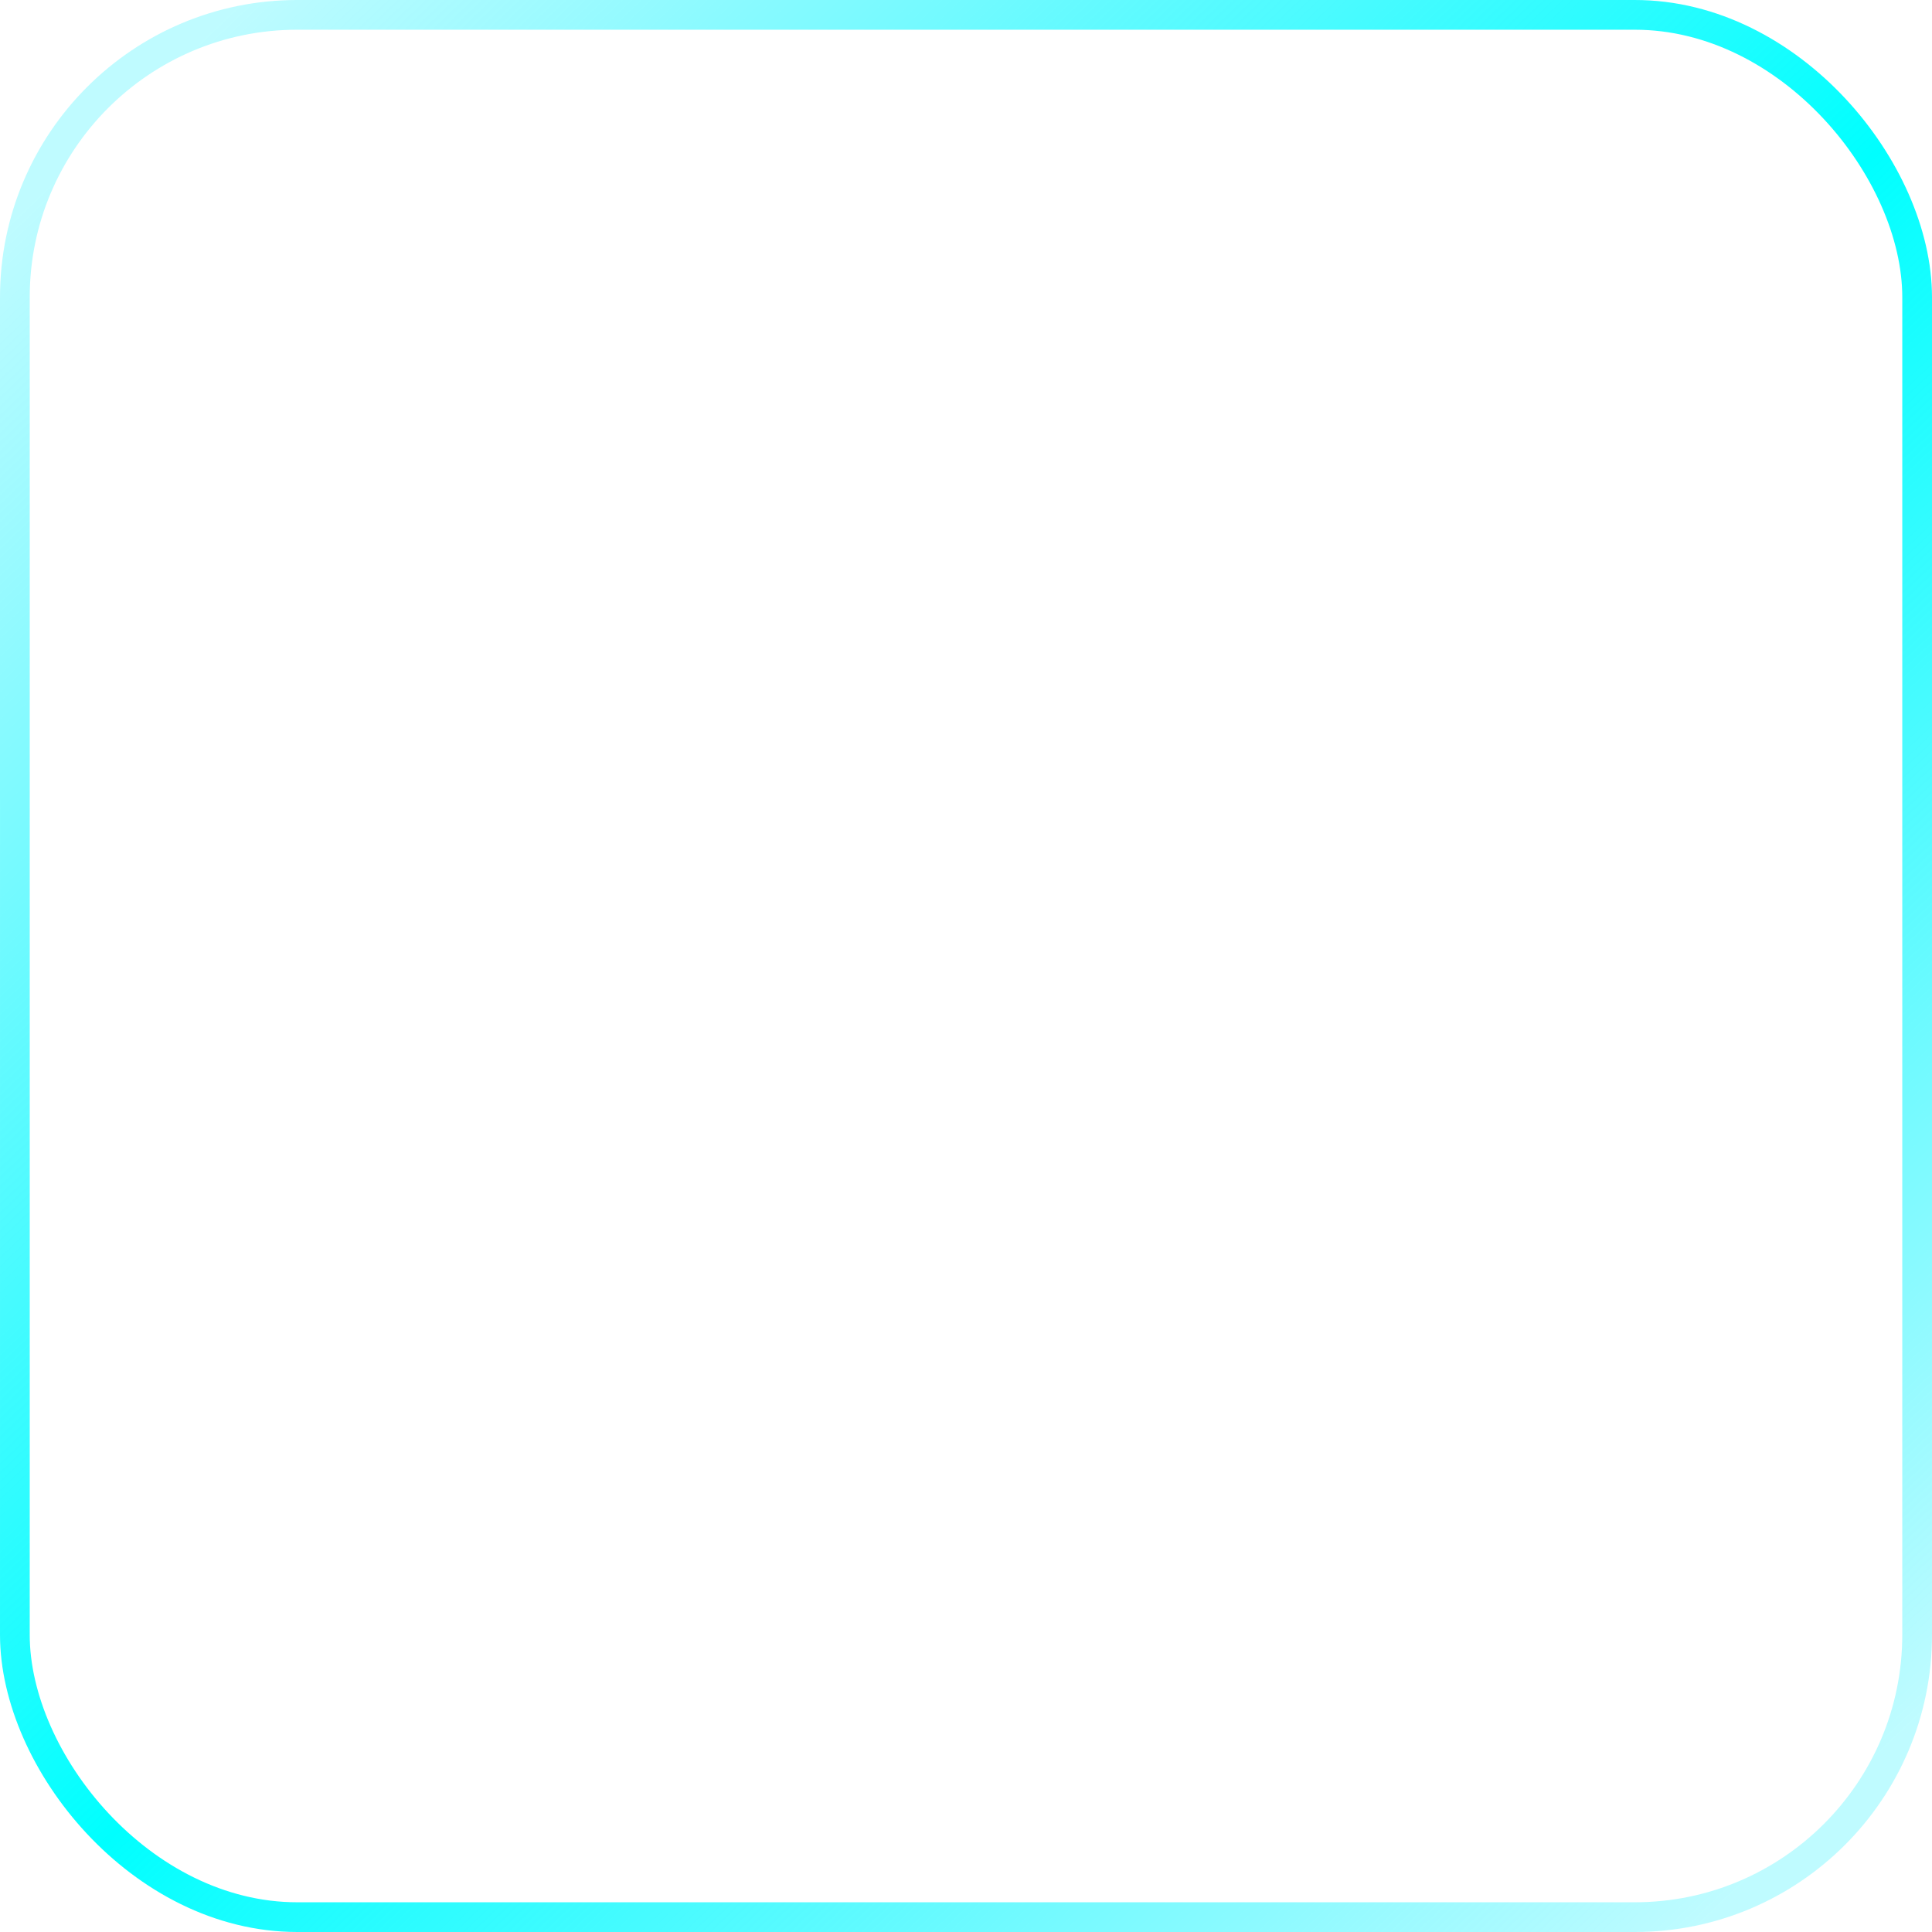 <svg width="65" height="65" viewBox="0 0 65 65" fill="none" xmlns="http://www.w3.org/2000/svg">
<g filter="url(#filter0_b_134_396)">
<rect width="65" height="65" rx="10" fill="url(#paint0_linear_134_396)"/>
<rect x="0.5" y="0.5" width="64" height="64" rx="9.5" stroke="url(#paint1_linear_134_396)"/>
</g>
<path d="M20.684 59.072C20.06 59.072 19.46 58.972 18.884 58.772C18.316 58.564 17.876 58.3 17.564 57.98L17.912 57.296C18.208 57.584 18.604 57.828 19.1 58.028C19.604 58.22 20.132 58.316 20.684 58.316C21.212 58.316 21.64 58.252 21.968 58.124C22.304 57.988 22.548 57.808 22.7 57.584C22.86 57.36 22.94 57.112 22.94 56.84C22.94 56.512 22.844 56.248 22.652 56.048C22.468 55.848 22.224 55.692 21.92 55.58C21.616 55.46 21.28 55.356 20.912 55.268C20.544 55.18 20.176 55.088 19.808 54.992C19.44 54.888 19.1 54.752 18.788 54.584C18.484 54.416 18.236 54.196 18.044 53.924C17.86 53.644 17.768 53.28 17.768 52.832C17.768 52.416 17.876 52.036 18.092 51.692C18.316 51.34 18.656 51.06 19.112 50.852C19.568 50.636 20.152 50.528 20.864 50.528C21.336 50.528 21.804 50.596 22.268 50.732C22.732 50.86 23.132 51.04 23.468 51.272L23.168 51.98C22.808 51.74 22.424 51.564 22.016 51.452C21.616 51.34 21.228 51.284 20.852 51.284C20.348 51.284 19.932 51.352 19.604 51.488C19.276 51.624 19.032 51.808 18.872 52.04C18.72 52.264 18.644 52.52 18.644 52.808C18.644 53.136 18.736 53.4 18.92 53.6C19.112 53.8 19.36 53.956 19.664 54.068C19.976 54.18 20.316 54.28 20.684 54.368C21.052 54.456 21.416 54.552 21.776 54.656C22.144 54.76 22.48 54.896 22.784 55.064C23.096 55.224 23.344 55.44 23.528 55.712C23.72 55.984 23.816 56.34 23.816 56.78C23.816 57.188 23.704 57.568 23.48 57.92C23.256 58.264 22.912 58.544 22.448 58.76C21.992 58.968 21.404 59.072 20.684 59.072ZM28.787 52.64C29.299 52.64 29.747 52.74 30.131 52.94C30.523 53.132 30.827 53.428 31.043 53.828C31.267 54.228 31.379 54.732 31.379 55.34V59H30.527V55.424C30.527 54.76 30.359 54.26 30.023 53.924C29.695 53.58 29.231 53.408 28.631 53.408C28.183 53.408 27.791 53.5 27.455 53.684C27.127 53.86 26.871 54.12 26.687 54.464C26.511 54.8 26.423 55.208 26.423 55.688V59H25.571V50.096H26.423V54.428L26.255 54.104C26.455 53.648 26.775 53.292 27.215 53.036C27.655 52.772 28.179 52.64 28.787 52.64ZM36.248 59.06C35.64 59.06 35.092 58.924 34.604 58.652C34.124 58.372 33.744 57.992 33.464 57.512C33.184 57.024 33.044 56.468 33.044 55.844C33.044 55.212 33.184 54.656 33.464 54.176C33.744 53.696 34.124 53.32 34.604 53.048C35.084 52.776 35.632 52.64 36.248 52.64C36.872 52.64 37.424 52.776 37.904 53.048C38.392 53.32 38.772 53.696 39.044 54.176C39.324 54.656 39.464 55.212 39.464 55.844C39.464 56.468 39.324 57.024 39.044 57.512C38.772 57.992 38.392 58.372 37.904 58.652C37.416 58.924 36.864 59.06 36.248 59.06ZM36.248 58.304C36.704 58.304 37.108 58.204 37.46 58.004C37.812 57.796 38.088 57.508 38.288 57.14C38.496 56.764 38.6 56.332 38.6 55.844C38.6 55.348 38.496 54.916 38.288 54.548C38.088 54.18 37.812 53.896 37.46 53.696C37.108 53.488 36.708 53.384 36.26 53.384C35.812 53.384 35.412 53.488 35.06 53.696C34.708 53.896 34.428 54.18 34.22 54.548C34.012 54.916 33.908 55.348 33.908 55.844C33.908 56.332 34.012 56.764 34.22 57.14C34.428 57.508 34.708 57.796 35.06 58.004C35.412 58.204 35.808 58.304 36.248 58.304ZM44.456 59.06C43.912 59.06 43.42 58.936 42.98 58.688C42.54 58.432 42.188 58.068 41.924 57.596C41.668 57.116 41.54 56.532 41.54 55.844C41.54 55.156 41.668 54.576 41.924 54.104C42.18 53.624 42.528 53.26 42.968 53.012C43.408 52.764 43.904 52.64 44.456 52.64C45.056 52.64 45.592 52.776 46.064 53.048C46.544 53.312 46.92 53.688 47.192 54.176C47.464 54.656 47.6 55.212 47.6 55.844C47.6 56.484 47.464 57.044 47.192 57.524C46.92 58.004 46.544 58.38 46.064 58.652C45.592 58.924 45.056 59.06 44.456 59.06ZM41.204 61.328V52.7H42.02V54.596L41.936 55.856L42.056 57.128V61.328H41.204ZM44.396 58.304C44.844 58.304 45.244 58.204 45.596 58.004C45.948 57.796 46.228 57.508 46.436 57.14C46.644 56.764 46.748 56.332 46.748 55.844C46.748 55.356 46.644 54.928 46.436 54.56C46.228 54.192 45.948 53.904 45.596 53.696C45.244 53.488 44.844 53.384 44.396 53.384C43.948 53.384 43.544 53.488 43.184 53.696C42.832 53.904 42.552 54.192 42.344 54.56C42.144 54.928 42.044 55.356 42.044 55.844C42.044 56.332 42.144 56.764 42.344 57.14C42.552 57.508 42.832 57.796 43.184 58.004C43.544 58.204 43.948 58.304 44.396 58.304Z" fill="white"/>
<circle cx="36.545" cy="22.454" r="9.455" fill="white" fill-opacity="0.25"/>
<g filter="url(#filter1_b_134_396)">
<path fill-rule="evenodd" clip-rule="evenodd" d="M37.727 32.973V24.937C37.727 24.218 37.349 23.555 36.734 23.196L29.857 19.178C29.242 18.82 28.485 18.82 27.871 19.178L20.993 23.196C20.378 23.555 20 24.219 20 24.937V32.972C20 33.69 20.378 34.353 20.993 34.712L27.871 38.731C28.485 39.09 29.242 39.09 29.857 38.731L36.734 34.713C37.349 34.354 37.727 33.69 37.727 32.973Z" fill="white" fill-opacity="0.32"/>
<path fill-rule="evenodd" clip-rule="evenodd" d="M37.727 32.973V24.937C37.727 24.218 37.349 23.555 36.734 23.196L29.857 19.178C29.242 18.82 28.485 18.82 27.871 19.178L20.993 23.196C20.378 23.555 20 24.219 20 24.937V32.972C20 33.69 20.378 34.353 20.993 34.712L27.871 38.731C28.485 39.09 29.242 39.09 29.857 38.731L36.734 34.713C37.349 34.354 37.727 33.69 37.727 32.973Z" stroke="url(#paint2_linear_134_396)" stroke-width="0.5" stroke-linecap="round" stroke-linejoin="round"/>
</g>
<g filter="url(#filter2_bdii_134_396)">
<path fill-rule="evenodd" clip-rule="evenodd" d="M36.337 27.083C37.302 26.545 37.648 25.327 37.111 24.362C36.574 23.397 35.356 23.051 34.391 23.588L28.875 26.659L23.501 23.598C22.542 23.051 21.32 23.386 20.774 24.345C20.227 25.305 20.561 26.526 21.521 27.073L26.864 30.117V36.341C26.864 37.446 27.759 38.341 28.864 38.341C29.968 38.341 30.864 37.446 30.864 36.341V30.13L36.337 27.083Z" fill="url(#paint3_linear_134_396)"/>
</g>
<defs>
<filter id="filter0_b_134_396" x="-10" y="-10" width="85" height="85" filterUnits="userSpaceOnUse" color-interpolation-filters="sRGB">
<feFlood flood-opacity="0" result="BackgroundImageFix"/>
<feGaussianBlur in="BackgroundImage" stdDeviation="5"/>
<feComposite in2="SourceAlpha" operator="in" result="effect1_backgroundBlur_134_396"/>
<feBlend mode="normal" in="SourceGraphic" in2="effect1_backgroundBlur_134_396" result="shape"/>
</filter>
<filter id="filter1_b_134_396" x="-4.25" y="-5.341" width="66.227" height="68.591" filterUnits="userSpaceOnUse" color-interpolation-filters="sRGB">
<feFlood flood-opacity="0" result="BackgroundImageFix"/>
<feGaussianBlur in="BackgroundImage" stdDeviation="12"/>
<feComposite in2="SourceAlpha" operator="in" result="effect1_backgroundBlur_134_396"/>
<feBlend mode="normal" in="SourceGraphic" in2="effect1_backgroundBlur_134_396" result="shape"/>
</filter>
<filter id="filter2_bdii_134_396" x="6.511" y="9.335" width="45.853" height="44.006" filterUnits="userSpaceOnUse" color-interpolation-filters="sRGB">
<feFlood flood-opacity="0" result="BackgroundImageFix"/>
<feGaussianBlur in="BackgroundImage" stdDeviation="7"/>
<feComposite in2="SourceAlpha" operator="in" result="effect1_backgroundBlur_134_396"/>
<feColorMatrix in="SourceAlpha" type="matrix" values="0 0 0 0 0 0 0 0 0 0 0 0 0 0 0 0 0 0 127 0" result="hardAlpha"/>
<feOffset dx="5" dy="5"/>
<feGaussianBlur stdDeviation="5"/>
<feColorMatrix type="matrix" values="0 0 0 0 0.738 0 0 0 0 0.399 0 0 0 0 0.35 0 0 0 0.5 0"/>
<feBlend mode="normal" in2="effect1_backgroundBlur_134_396" result="effect2_dropShadow_134_396"/>
<feBlend mode="normal" in="SourceGraphic" in2="effect2_dropShadow_134_396" result="shape"/>
<feColorMatrix in="SourceAlpha" type="matrix" values="0 0 0 0 0 0 0 0 0 0 0 0 0 0 0 0 0 0 127 0" result="hardAlpha"/>
<feOffset dy="0.2"/>
<feComposite in2="hardAlpha" operator="arithmetic" k2="-1" k3="1"/>
<feColorMatrix type="matrix" values="0 0 0 0 1 0 0 0 0 1 0 0 0 0 1 0 0 0 0.25 0"/>
<feBlend mode="normal" in2="shape" result="effect3_innerShadow_134_396"/>
<feColorMatrix in="SourceAlpha" type="matrix" values="0 0 0 0 0 0 0 0 0 0 0 0 0 0 0 0 0 0 127 0" result="hardAlpha"/>
<feOffset dy="-0.2"/>
<feComposite in2="hardAlpha" operator="arithmetic" k2="-1" k3="1"/>
<feColorMatrix type="matrix" values="0 0 0 0 0.984 0 0 0 0 0.485 0 0 0 0 0.271 0 0 0 0.35 0"/>
<feBlend mode="normal" in2="effect3_innerShadow_134_396" result="effect4_innerShadow_134_396"/>
</filter>
<linearGradient id="paint0_linear_134_396" x1="4.333" y1="29.054" x2="61.208" y2="30.679" gradientUnits="userSpaceOnUse">
<stop stop-color="white" stop-opacity="0.1"/>
<stop offset="1" stop-color="white" stop-opacity="0.1"/>
</linearGradient>
<linearGradient id="paint1_linear_134_396" x1="4.875" y1="3.054" x2="60.667" y2="61.554" gradientUnits="userSpaceOnUse">
<stop stop-color="#00F0FF" stop-opacity="0.25"/>
<stop offset="0.516" stop-color="#00FFFF"/>
<stop offset="1" stop-color="#00F0FF" stop-opacity="0.25"/>
</linearGradient>
<linearGradient id="paint2_linear_134_396" x1="22.822" y1="21.25" x2="35.881" y2="35.521" gradientUnits="userSpaceOnUse">
<stop stop-color="white" stop-opacity="0.25"/>
<stop offset="1" stop-color="white" stop-opacity="0"/>
</linearGradient>
<linearGradient id="paint3_linear_134_396" x1="31.465" y1="14.581" x2="21.663" y2="65.424" gradientUnits="userSpaceOnUse">
<stop stop-color="white" stop-opacity="0.88"/>
<stop offset="1" stop-color="white" stop-opacity="0"/>
</linearGradient>
</defs>
</svg>
